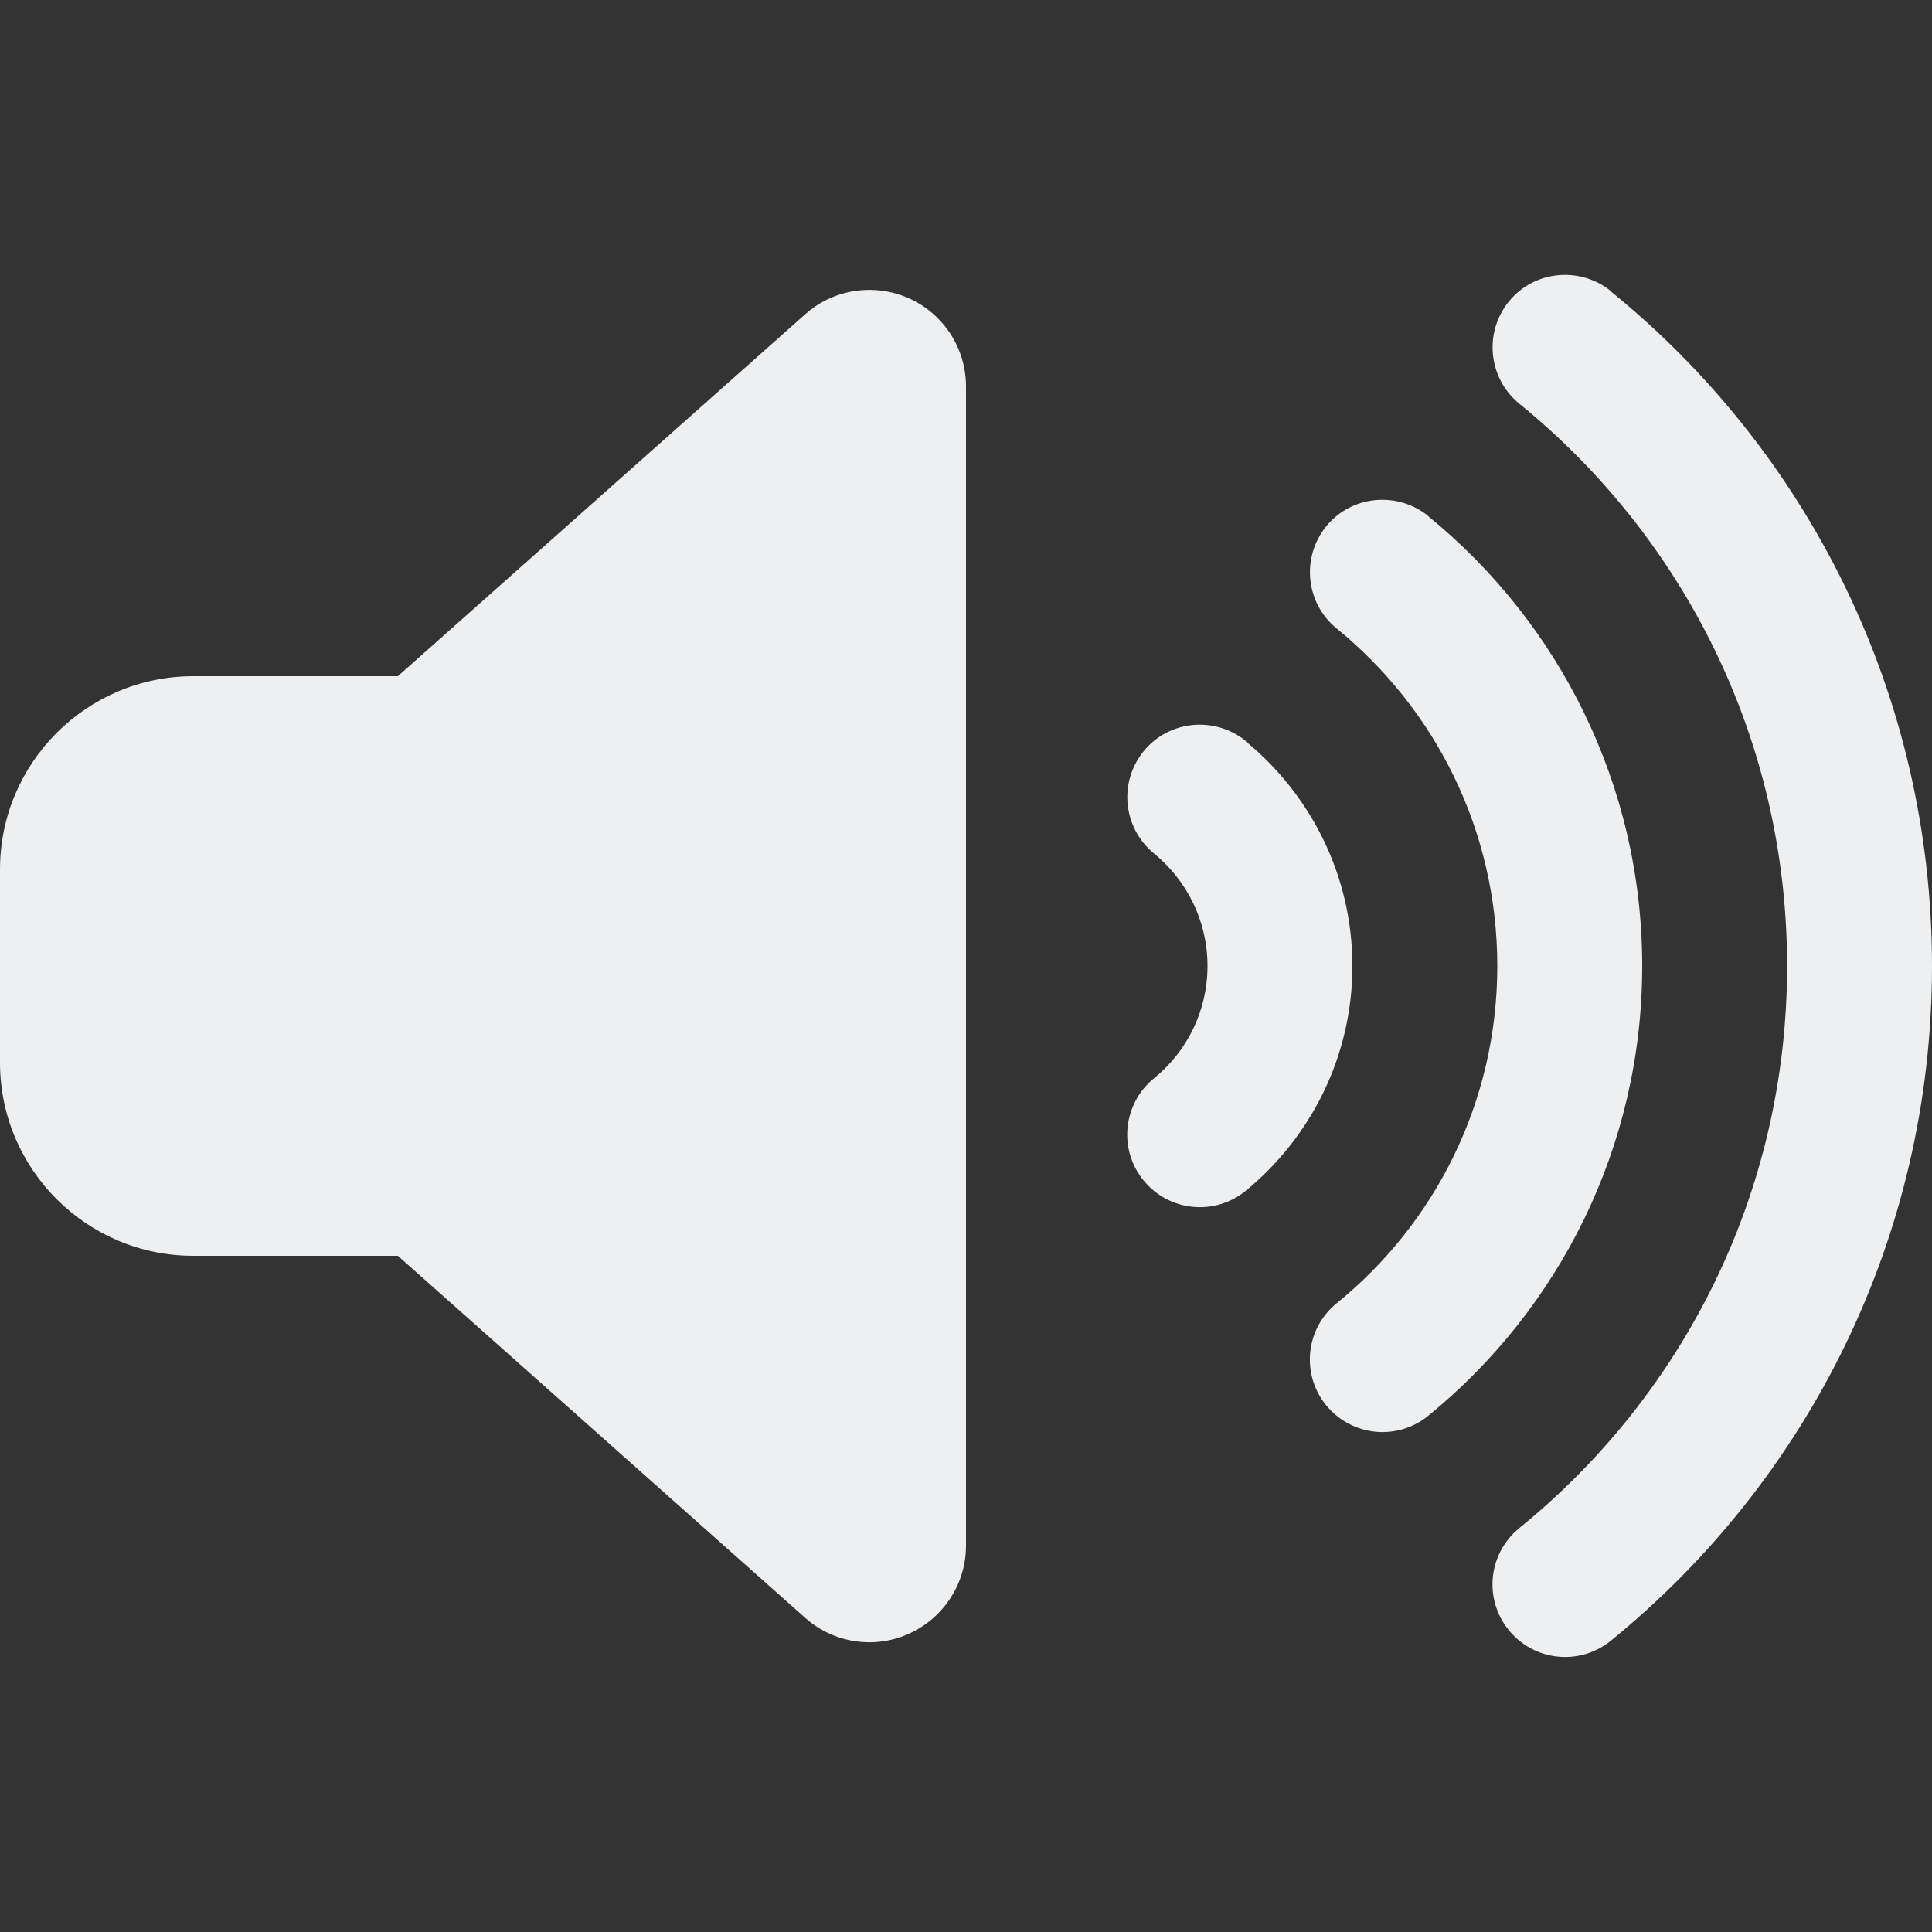 <svg width="16" height="16" viewBox="0 0 16 16" fill="none" xmlns="http://www.w3.org/2000/svg">
<rect x="0" y="0" width="16" height="16" fill="#333333" stroke="none"/>
<path d="M13.34 2.413C14.963 3.73 16 5.745 16 8C16 10.255 14.963 12.268 13.34 13.588C13.082 13.797 12.705 13.758 12.495 13.5C12.285 13.242 12.325 12.865 12.582 12.655C13.938 11.555 14.8 9.88 14.8 8C14.8 6.12 13.938 4.445 12.582 3.343C12.325 3.133 12.287 2.755 12.495 2.498C12.703 2.24 13.082 2.203 13.34 2.41V2.413ZM11.828 4.275C12.908 5.155 13.6 6.498 13.6 8C13.6 9.503 12.908 10.845 11.828 11.725C11.57 11.935 11.193 11.895 10.982 11.637C10.773 11.38 10.812 11.002 11.07 10.793C11.883 10.133 12.4 9.128 12.4 8C12.4 6.873 11.883 5.868 11.07 5.205C10.812 4.995 10.775 4.618 10.982 4.36C11.19 4.103 11.57 4.065 11.828 4.273V4.275ZM10.315 6.138C10.852 6.578 11.2 7.248 11.2 8C11.2 8.753 10.852 9.423 10.315 9.863C10.057 10.072 9.68 10.033 9.47 9.775C9.26 9.518 9.3 9.14 9.557 8.93C9.828 8.71 10 8.375 10 8C10 7.625 9.828 7.29 9.557 7.068C9.3 6.858 9.262 6.48 9.47 6.223C9.678 5.965 10.057 5.928 10.315 6.135V6.138ZM7.527 2.47C7.815 2.6 8 2.885 8 3.2V12.8C8 13.115 7.815 13.4 7.527 13.53C7.24 13.66 6.902 13.607 6.668 13.398L3.295 10.4H1.6C0.718 10.4 0 9.683 0 8.8V7.2C0 6.318 0.718 5.6 1.6 5.6H3.295L6.668 2.603C6.902 2.393 7.24 2.343 7.527 2.47Z" fill="#EDEFF0"/>
</svg>
